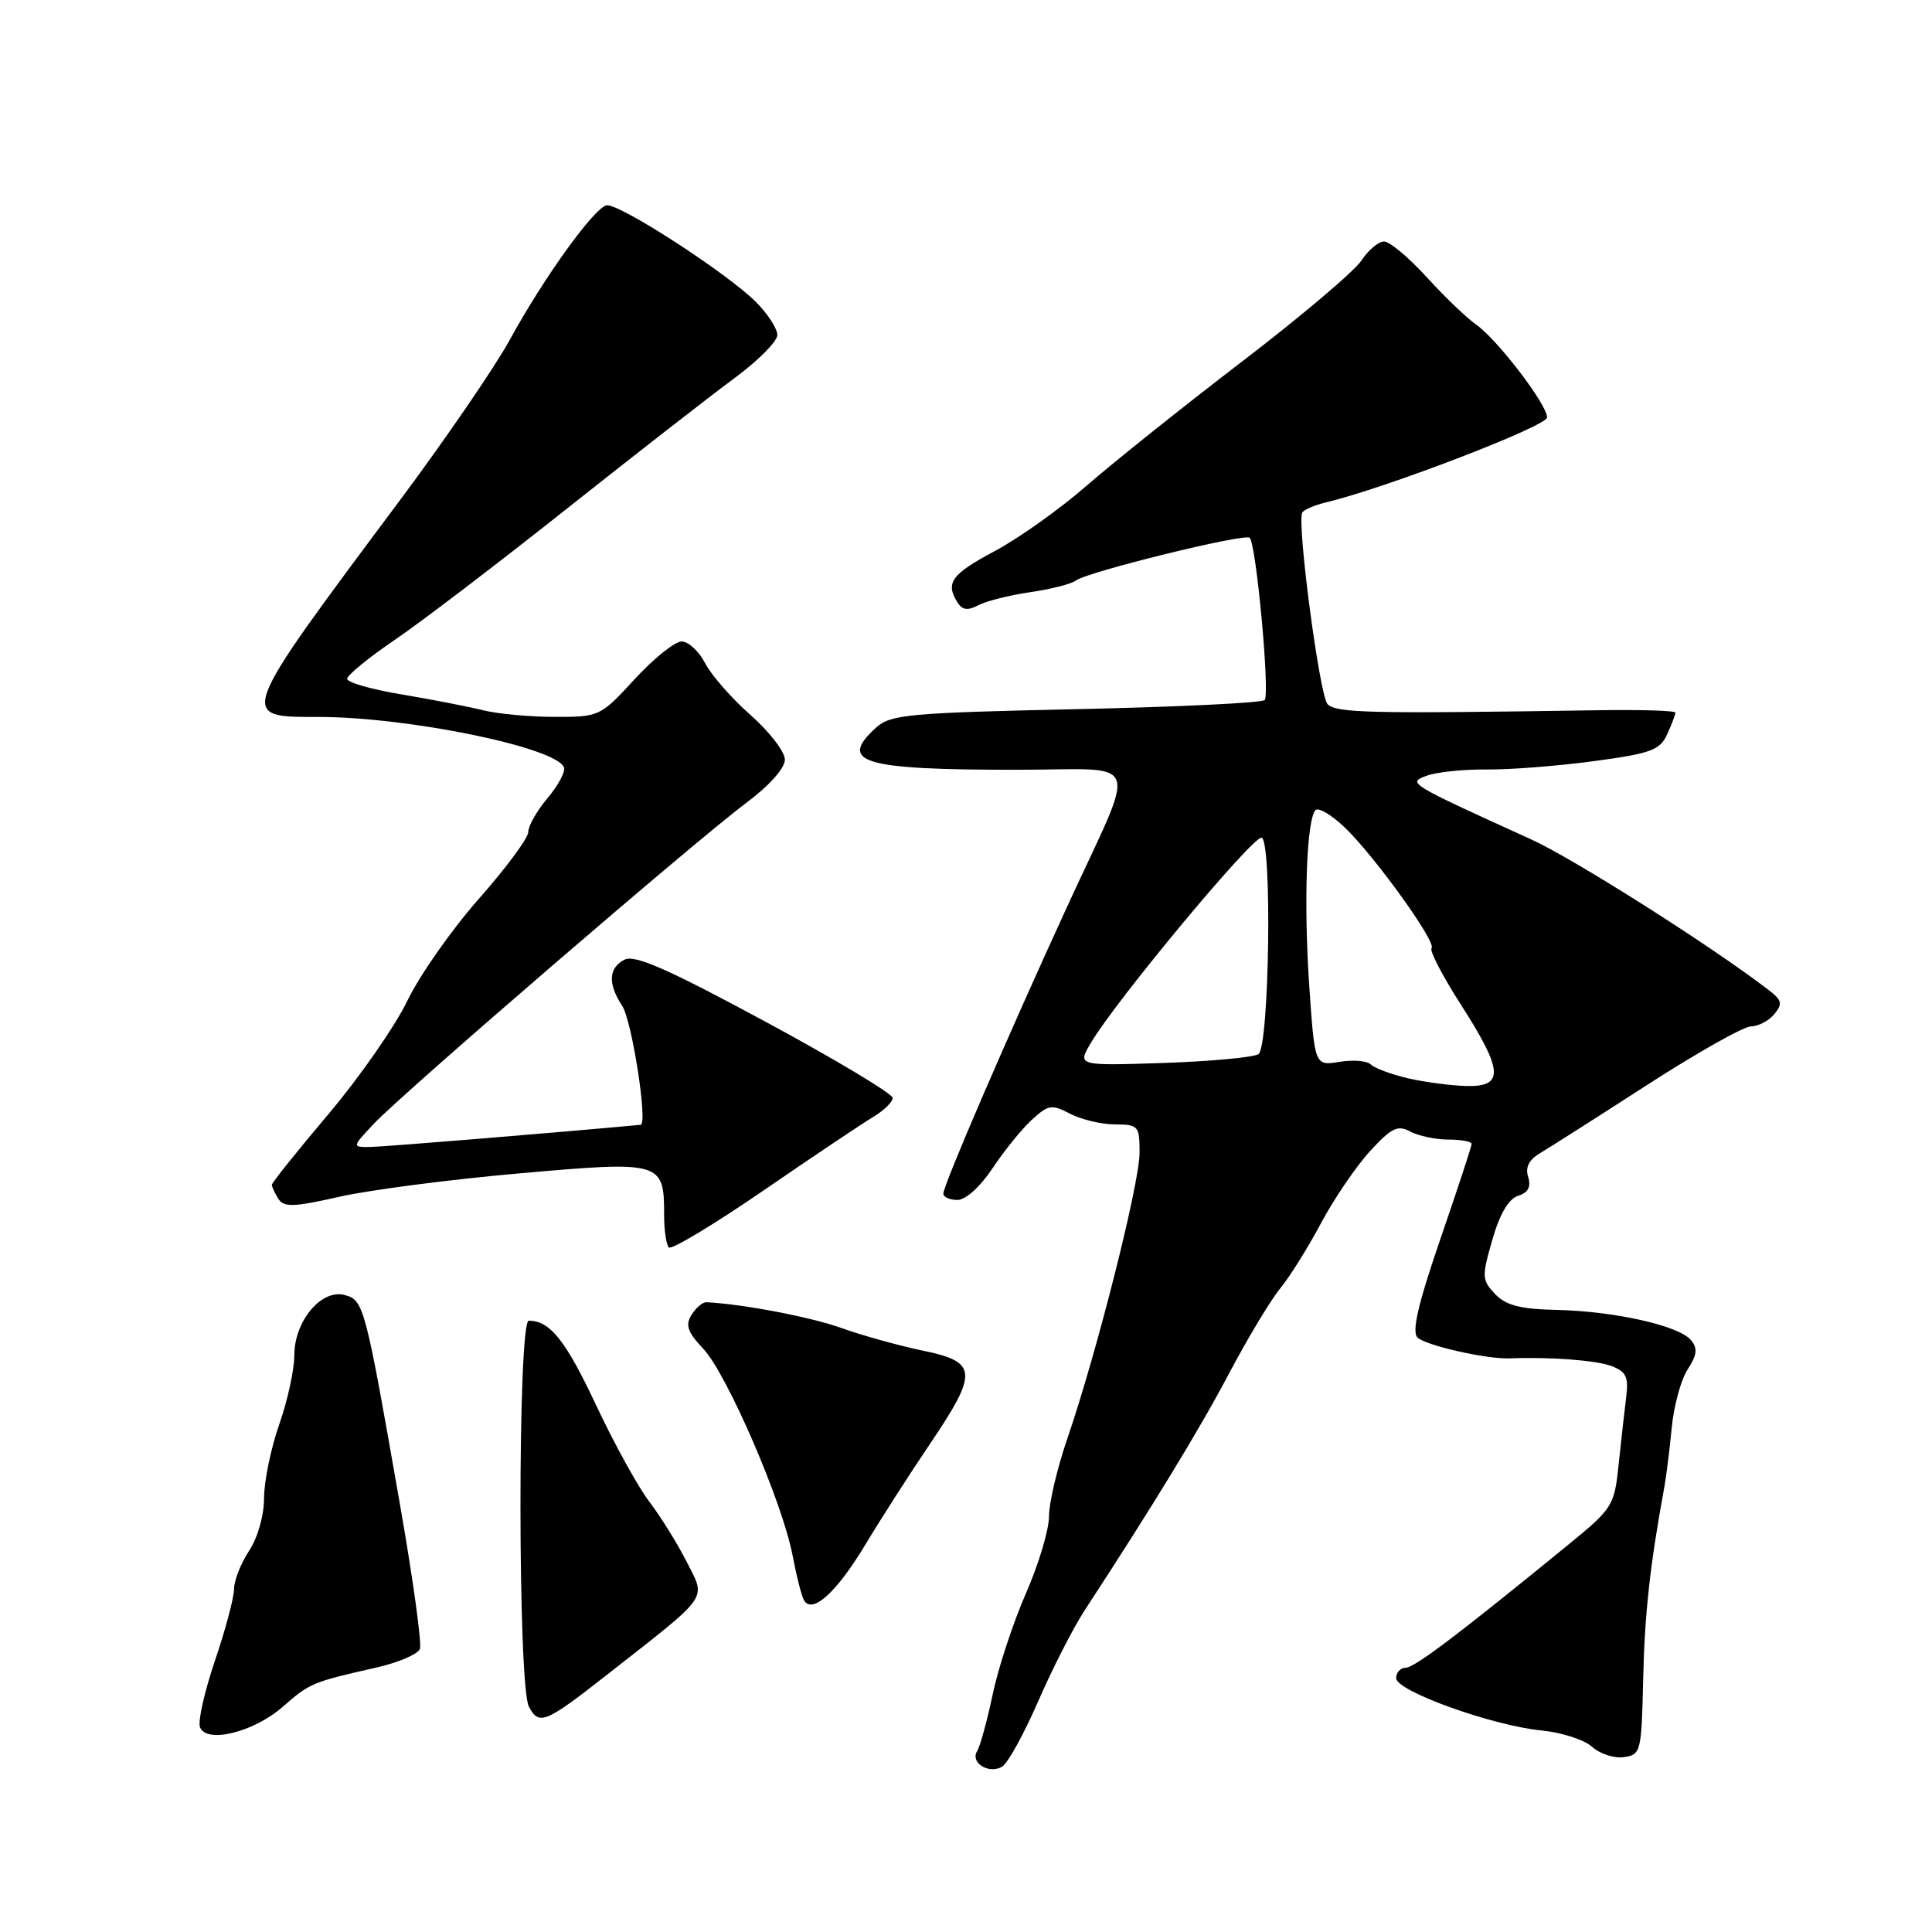 <?xml version="1.0" encoding="UTF-8" standalone="no"?>
<!DOCTYPE svg PUBLIC "-//W3C//DTD SVG 1.1//EN" "http://www.w3.org/Graphics/SVG/1.1/DTD/svg11.dtd" >
<svg xmlns="http://www.w3.org/2000/svg" xmlns:xlink="http://www.w3.org/1999/xlink" version="1.1" viewBox="0 0 256 256">
 <g >
 <path fill="currentColor"
d=" M 137.55 225.46 C 139.44 221.12 142.22 215.67 143.74 213.35 C 152.68 199.67 158.89 189.50 162.85 182.00 C 165.33 177.32 168.37 172.25 169.63 170.73 C 170.88 169.21 173.31 165.32 175.04 162.08 C 176.76 158.85 179.68 154.56 181.53 152.54 C 184.37 149.44 185.20 149.03 186.88 149.94 C 187.97 150.52 190.25 151.00 191.93 151.00 C 193.62 151.00 195.00 151.26 195.00 151.57 C 195.00 151.88 193.14 157.54 190.87 164.14 C 187.91 172.74 187.05 176.45 187.82 177.22 C 188.87 178.27 196.97 180.11 200.00 179.99 C 205.34 179.78 211.50 180.24 213.53 181.01 C 215.49 181.76 215.82 182.46 215.47 185.20 C 215.24 187.02 214.80 191.02 214.47 194.11 C 213.91 199.53 213.69 199.88 207.70 204.77 C 193.24 216.58 187.43 220.98 186.25 220.99 C 185.56 220.99 185.00 221.61 185.00 222.37 C 185.00 224.08 197.79 228.68 204.29 229.30 C 206.93 229.56 209.93 230.53 210.96 231.46 C 211.99 232.40 213.88 233.01 215.17 232.83 C 217.42 232.51 217.51 232.14 217.73 222.50 C 217.92 213.83 218.64 207.35 220.54 197.00 C 220.79 195.62 221.23 192.11 221.51 189.20 C 221.79 186.28 222.74 182.79 223.63 181.44 C 224.87 179.54 224.97 178.67 224.07 177.58 C 222.48 175.66 213.98 173.75 206.32 173.57 C 201.45 173.47 199.56 172.98 198.11 171.47 C 196.35 169.62 196.33 169.18 197.74 164.28 C 198.72 160.85 199.90 158.85 201.16 158.45 C 202.49 158.03 202.90 157.26 202.49 155.96 C 202.08 154.68 202.59 153.67 204.08 152.79 C 205.28 152.08 211.67 148.01 218.27 143.75 C 224.87 139.49 231.06 136.00 232.02 136.00 C 232.97 136.00 234.36 135.27 235.10 134.39 C 236.24 133.00 236.13 132.53 234.30 131.14 C 226.73 125.33 208.50 113.77 202.88 111.22 C 186.52 103.78 186.46 103.74 189.04 102.79 C 190.36 102.30 193.94 101.93 196.97 101.96 C 200.01 102.00 206.40 101.50 211.16 100.86 C 218.76 99.84 219.95 99.40 220.91 97.30 C 221.51 95.98 222.00 94.69 222.00 94.43 C 222.00 94.16 217.39 94.02 211.75 94.11 C 181.43 94.58 177.08 94.48 175.91 93.31 C 174.86 92.26 171.80 69.12 172.56 67.91 C 172.79 67.53 174.22 66.92 175.74 66.56 C 183.69 64.65 205.00 56.46 205.00 55.31 C 205.00 53.60 198.35 44.91 195.58 43.00 C 194.38 42.17 191.45 39.36 189.07 36.75 C 186.69 34.14 184.14 32.00 183.40 32.00 C 182.65 32.00 181.30 33.14 180.38 34.54 C 179.46 35.94 172.35 41.96 164.57 47.91 C 156.80 53.86 147.54 61.26 144.00 64.34 C 140.47 67.43 134.97 71.34 131.79 73.03 C 126.05 76.09 125.23 77.24 126.89 79.85 C 127.51 80.84 128.25 80.93 129.62 80.20 C 130.66 79.65 133.75 78.87 136.50 78.47 C 139.25 78.07 141.96 77.38 142.53 76.94 C 143.98 75.79 164.96 70.63 165.59 71.26 C 166.47 72.14 168.30 92.03 167.57 92.76 C 167.20 93.14 155.94 93.68 142.55 93.97 C 120.45 94.45 118.01 94.68 116.10 96.40 C 110.99 101.03 114.21 102.00 134.69 102.00 C 151.67 102.00 150.81 99.67 141.39 120.16 C 133.49 137.35 125.00 157.04 125.00 158.16 C 125.00 158.62 125.84 159.00 126.87 159.00 C 127.95 159.00 129.89 157.25 131.49 154.84 C 133.00 152.56 135.33 149.67 136.67 148.43 C 138.90 146.37 139.34 146.29 141.80 147.58 C 143.29 148.35 145.96 148.99 147.75 148.99 C 150.84 149.00 151.00 149.19 151.00 152.75 C 150.99 156.85 145.31 179.32 141.44 190.58 C 140.10 194.47 139.00 199.12 139.00 200.91 C 139.00 202.70 137.62 207.31 135.93 211.15 C 134.25 215.00 132.27 221.00 131.54 224.50 C 130.80 228.00 129.88 231.39 129.47 232.04 C 128.54 233.56 130.99 235.11 132.76 234.11 C 133.51 233.70 135.66 229.80 137.55 225.46 Z  M 37.49 226.14 C 41.05 223.02 41.38 222.88 49.83 220.97 C 52.76 220.31 55.37 219.19 55.64 218.49 C 55.91 217.80 54.73 209.24 53.02 199.48 C 48.38 172.94 48.21 172.29 45.69 171.60 C 42.60 170.75 39.00 175.04 39.00 179.58 C 39.00 181.49 38.10 185.61 37.00 188.74 C 35.90 191.87 35.00 196.25 34.99 198.47 C 34.99 200.81 34.15 203.76 33.00 205.50 C 31.91 207.15 31.01 209.43 31.01 210.57 C 31.00 211.72 29.87 215.98 28.48 220.05 C 27.10 224.13 26.20 228.09 26.50 228.86 C 27.35 231.08 33.63 229.53 37.49 226.14 Z  M 80.54 221.83 C 94.22 211.10 93.57 212.04 90.99 206.95 C 89.75 204.50 87.52 200.93 86.05 199.00 C 84.57 197.07 81.39 191.31 78.98 186.18 C 74.95 177.60 72.88 175.00 70.07 175.00 C 68.59 175.00 68.60 223.38 70.08 226.14 C 71.43 228.68 72.22 228.35 80.54 221.83 Z  M 114.61 204.76 C 116.68 201.31 120.54 195.30 123.19 191.38 C 129.66 181.80 129.56 180.46 122.25 178.96 C 119.09 178.30 114.25 176.96 111.50 175.97 C 107.46 174.52 98.53 172.81 93.61 172.55 C 93.12 172.52 92.23 173.27 91.64 174.21 C 90.78 175.58 91.09 176.49 93.18 178.71 C 96.34 182.07 103.68 199.06 105.02 206.10 C 105.55 208.88 106.23 211.57 106.55 212.08 C 107.67 213.89 110.87 210.97 114.61 204.76 Z  M 115.72 147.99 C 117.12 147.15 118.27 146.03 118.29 145.49 C 118.30 144.94 110.71 140.39 101.41 135.37 C 88.50 128.40 84.09 126.46 82.75 127.16 C 80.62 128.27 80.52 130.34 82.45 133.29 C 83.74 135.26 85.86 148.94 84.89 149.04 C 74.84 149.99 50.83 151.96 49.06 151.98 C 46.63 152.00 46.63 152.00 49.56 148.88 C 53.41 144.80 92.10 111.46 98.80 106.45 C 101.90 104.14 104.00 101.80 104.00 100.66 C 104.00 99.61 101.96 96.96 99.47 94.76 C 96.97 92.57 94.26 89.47 93.44 87.89 C 92.62 86.30 91.22 85.00 90.32 85.00 C 89.42 85.00 86.62 87.25 84.09 90.00 C 79.55 94.94 79.42 95.00 73.50 94.99 C 70.20 94.99 65.92 94.59 64.00 94.11 C 62.08 93.63 57.24 92.69 53.25 92.02 C 49.26 91.36 46.00 90.43 46.00 89.95 C 46.00 89.47 48.81 87.17 52.25 84.83 C 55.69 82.50 65.92 74.70 75.00 67.49 C 84.08 60.29 94.09 52.49 97.25 50.16 C 100.41 47.84 103.00 45.24 103.00 44.39 C 103.00 43.54 101.72 41.57 100.16 40.01 C 96.29 36.14 81.93 26.86 80.36 27.21 C 78.68 27.59 72.00 36.88 67.56 45.01 C 65.61 48.58 59.10 58.09 53.10 66.14 C 31.33 95.33 31.46 95.00 42.25 95.00 C 54.19 95.01 73.86 99.07 74.74 101.71 C 74.93 102.28 73.94 104.11 72.54 105.77 C 71.14 107.43 70.00 109.44 70.00 110.24 C 70.00 111.04 67.05 115.02 63.45 119.10 C 59.85 123.17 55.58 129.26 53.96 132.64 C 52.33 136.01 47.63 142.76 43.51 147.64 C 39.39 152.51 36.02 156.72 36.02 157.00 C 36.03 157.28 36.42 158.11 36.89 158.86 C 37.61 159.99 38.92 159.95 44.91 158.59 C 48.85 157.69 59.60 156.29 68.79 155.48 C 87.69 153.81 88.00 153.90 88.00 161.02 C 88.00 163.03 88.28 164.95 88.63 165.29 C 88.97 165.64 94.64 162.23 101.22 157.71 C 107.80 153.19 114.33 148.82 115.72 147.99 Z  M 186.52 142.87 C 184.33 142.35 182.14 141.54 181.65 141.05 C 181.16 140.56 179.29 140.40 177.49 140.70 C 174.21 141.23 174.21 141.23 173.48 130.61 C 172.73 119.53 173.13 108.54 174.32 107.34 C 174.71 106.96 176.41 107.96 178.11 109.57 C 182.05 113.30 190.42 124.92 189.69 125.64 C 189.39 125.95 191.13 129.31 193.57 133.11 C 199.21 141.91 199.35 144.04 194.25 143.90 C 192.19 143.84 188.71 143.38 186.52 142.87 Z  M 144.55 138.18 C 147.84 132.61 165.80 111.00 167.14 111.00 C 168.59 111.00 168.20 138.75 166.75 139.68 C 166.06 140.11 160.38 140.64 154.13 140.85 C 142.75 141.22 142.75 141.22 144.55 138.18 Z "/>
</g>
</svg>